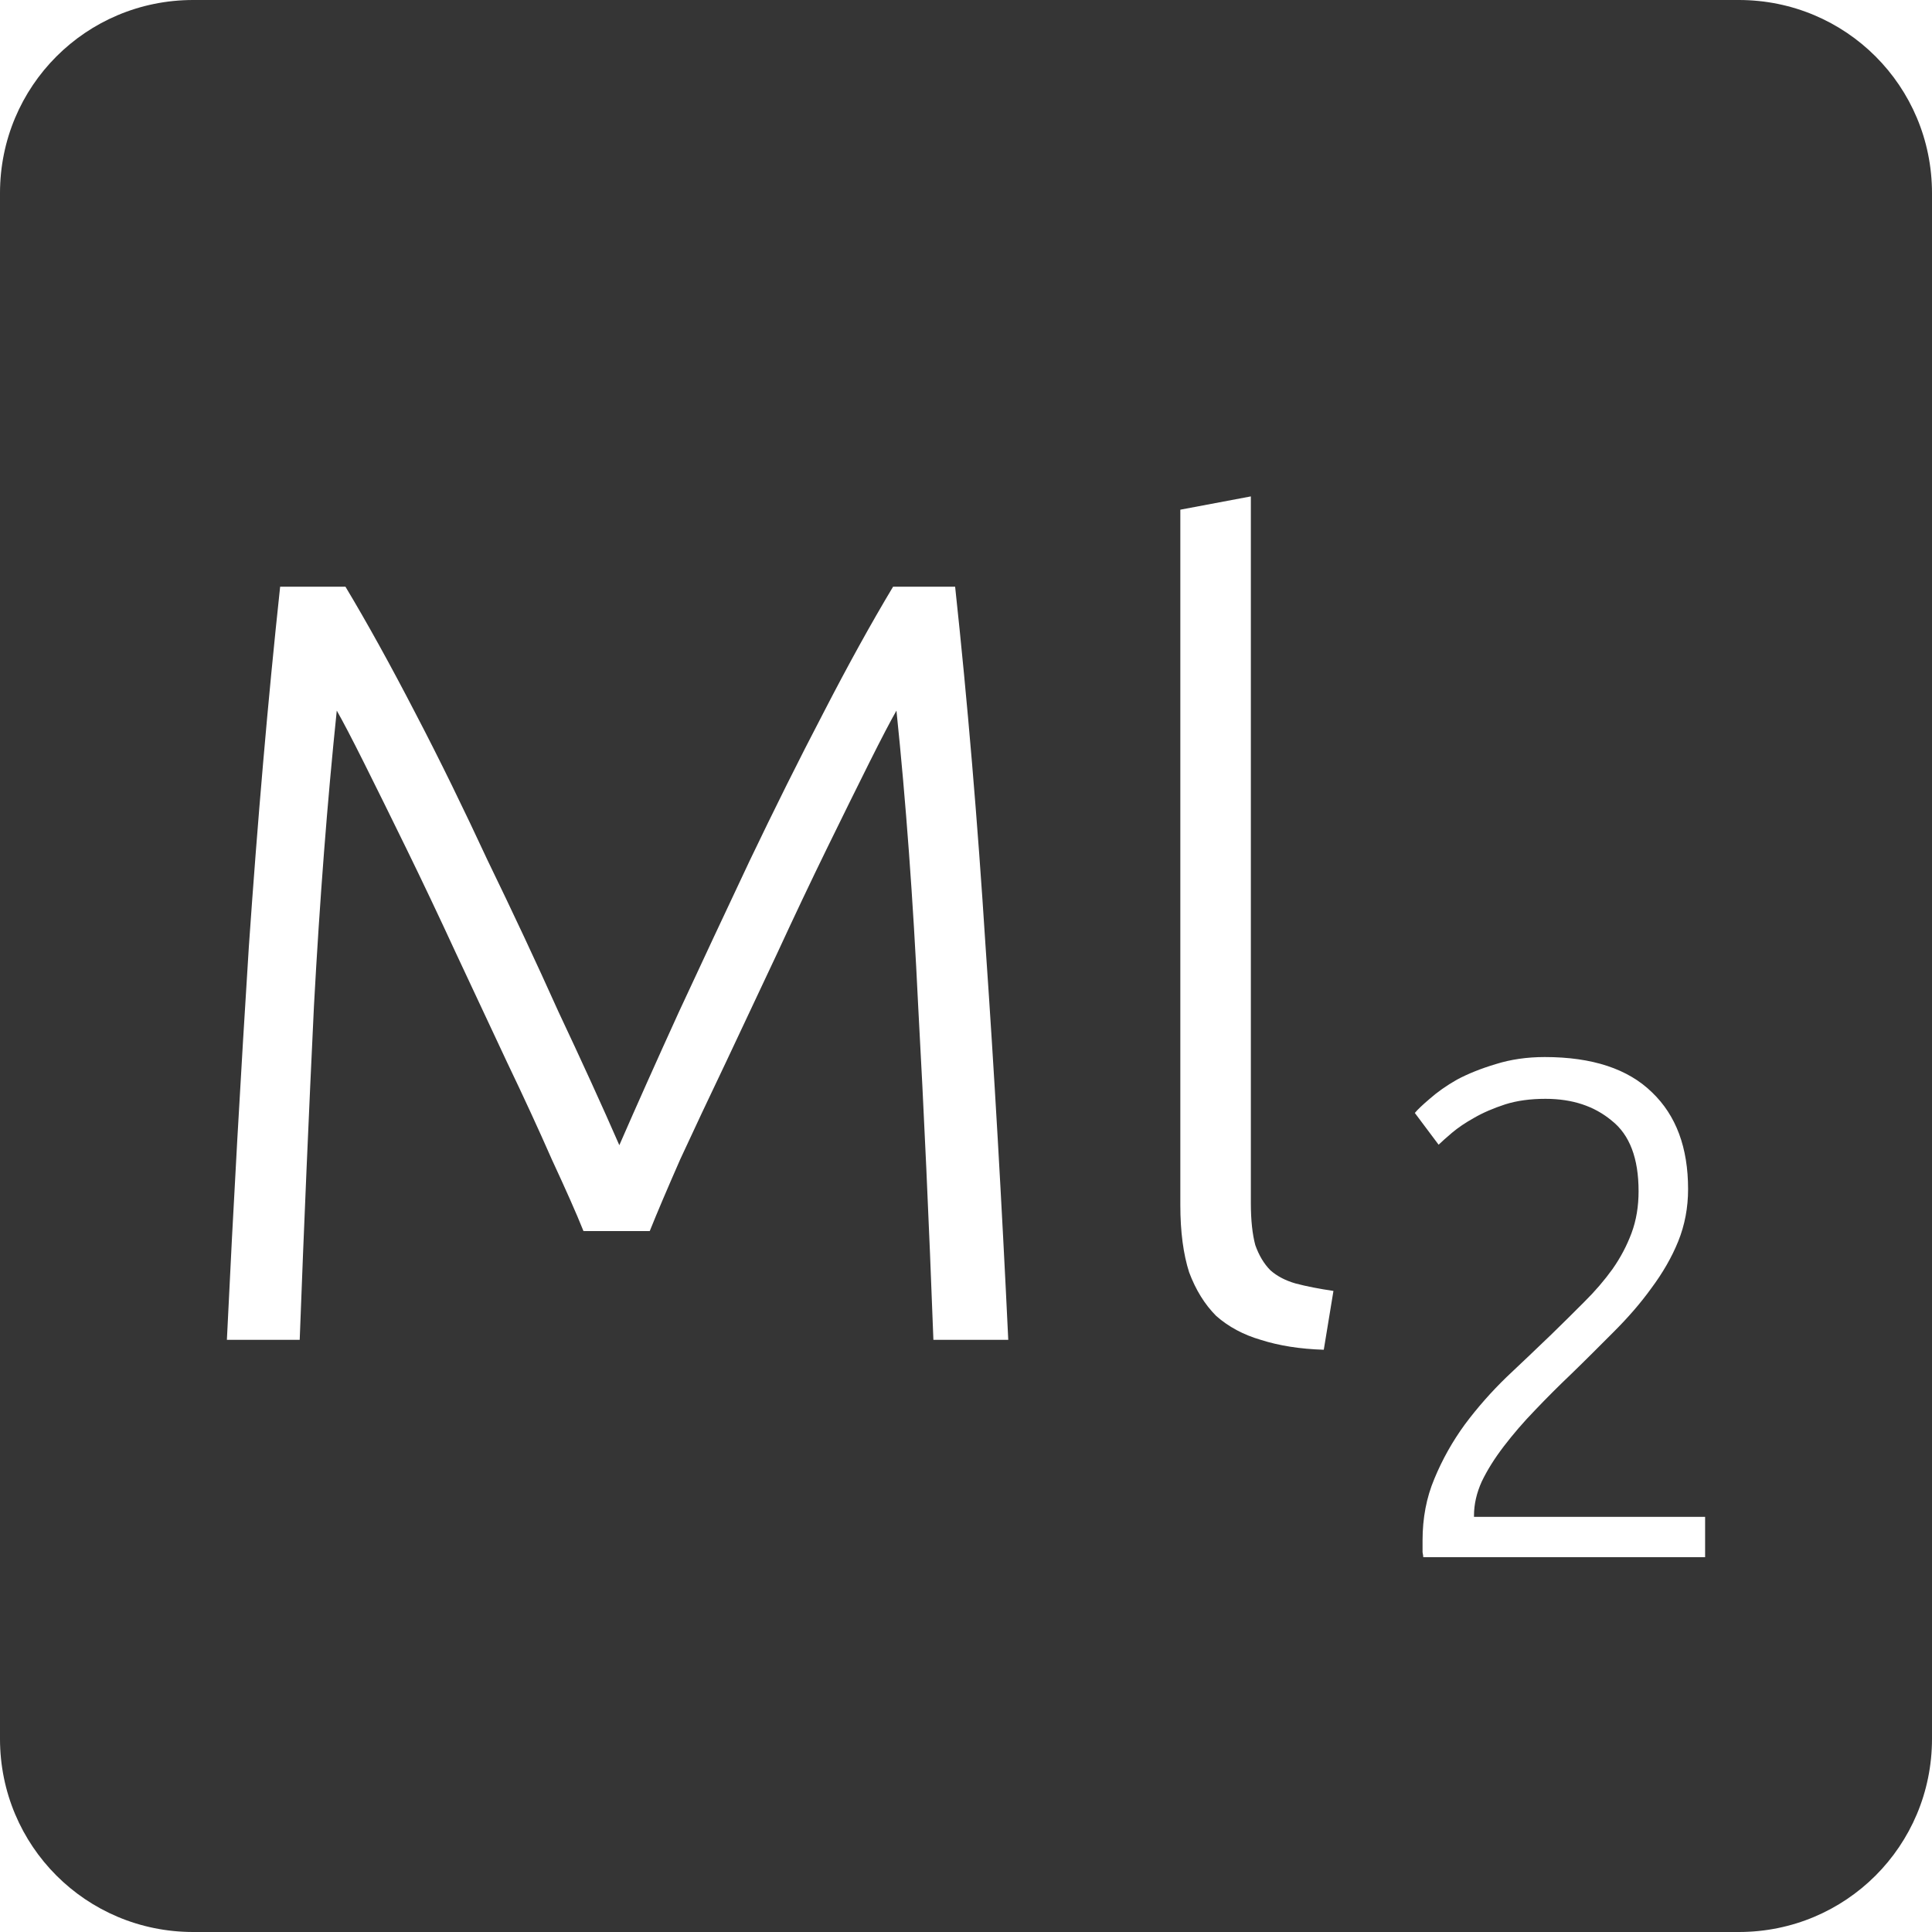 <?xml version="1.0" encoding="UTF-8" standalone="no"?>
<svg
   xmlns:dc="http://purl.org/dc/elements/1.1/"
   xmlns:cc="http://creativecommons.org/ns#"
   xmlns:rdf="http://www.w3.org/1999/02/22-rdf-syntax-ns#"
   xmlns:svg="http://www.w3.org/2000/svg"
   xmlns="http://www.w3.org/2000/svg"
   xmlns:sodipodi="http://sodipodi.sourceforge.net/DTD/sodipodi-0.dtd"
   xmlns:inkscape="http://www.inkscape.org/namespaces/inkscape"
   viewBox="0 0 16 16"
   id="svg2"
   version="1.1"
   inkscape:version="0.91 r13725"
   sodipodi:docname="indicator-keyboard-Ml-2.svg">
  <defs
     id="defs12" />
  <sodipodi:namedview
     pagecolor="#ffffff"
     bordercolor="#666666"
     borderopacity="1"
     objecttolerance="10"
     gridtolerance="10"
     guidetolerance="10"
     inkscape:pageopacity="0"
     inkscape:pageshadow="2"
     inkscape:window-width="640"
     inkscape:window-height="480"
     id="namedview10"
     showgrid="false"
     inkscape:zoom="14.75"
     inkscape:cx="8"
     inkscape:cy="8"
     inkscape:window-x="75"
     inkscape:window-y="34"
     inkscape:window-maximized="0"
     inkscape:current-layer="svg2" />
  <path
     style="fill:#353535;fill-opacity:1"
     d="M 1.6 0 C 0.713 2.9605947e-16 0 0.713 0 1.6 L 0 14.4 C 2.9605947e-16 15.287 0.713 16 1.6 16 L 14.4 16 C 15.287 16 16 15.287 16 14.4 L 16 1.6 C 16 0.713 15.287 0 14.4 0 L 1.6 0 z M 10.359 4.111 L 10.359 9.963 C 10.359 10.107 10.372 10.223 10.396 10.312 C 10.426 10.396 10.467 10.466 10.521 10.52 C 10.575 10.568 10.645 10.605 10.729 10.629 C 10.819 10.653 10.923 10.673 11.043 10.691 L 10.963 11.178 C 10.765 11.172 10.591 11.144 10.441 11.096 C 10.297 11.054 10.174 10.988 10.072 10.898 C 9.976 10.802 9.902 10.681 9.848 10.537 C 9.8 10.387 9.775 10.202 9.775 9.98 L 9.775 4.221 L 10.359 4.111 z M 2.32 4.859 L 2.861 4.859 C 3.041 5.159 3.233 5.506 3.438 5.902 C 3.642 6.292 3.841 6.701 4.039 7.127 C 4.243 7.547 4.439 7.965 4.625 8.379 C 4.817 8.787 4.985 9.154 5.129 9.484 C 5.273 9.154 5.437 8.787 5.623 8.379 C 5.815 7.965 6.011 7.547 6.209 7.127 C 6.413 6.701 6.616 6.292 6.82 5.902 C 7.024 5.506 7.216 5.159 7.396 4.859 L 7.91 4.859 C 8.012 5.807 8.096 6.8 8.162 7.838 C 8.234 8.876 8.296 9.962 8.35 11.096 L 7.73 11.096 C 7.694 10.13 7.652 9.208 7.604 8.332 C 7.562 7.45 7.502 6.635 7.424 5.885 C 7.376 5.969 7.301 6.112 7.199 6.316 C 7.097 6.52 6.98 6.757 6.848 7.027 C 6.716 7.297 6.578 7.588 6.434 7.9 C 6.29 8.206 6.148 8.507 6.01 8.801 C 5.872 9.089 5.747 9.356 5.633 9.602 C 5.525 9.848 5.441 10.045 5.381 10.195 L 4.832 10.195 C 4.772 10.045 4.684 9.848 4.57 9.602 C 4.462 9.356 4.339 9.089 4.201 8.801 C 4.063 8.507 3.923 8.206 3.779 7.9 C 3.635 7.588 3.497 7.297 3.365 7.027 C 3.233 6.757 3.116 6.52 3.014 6.316 C 2.912 6.112 2.837 5.969 2.789 5.885 C 2.711 6.635 2.648 7.45 2.6 8.332 C 2.558 9.208 2.518 10.13 2.482 11.096 L 1.879 11.096 C 1.933 9.962 1.995 8.876 2.061 7.838 C 2.133 6.8 2.218 5.807 2.32 4.859 z M 12.793 8.754 C 13.187 8.754 13.483 8.852 13.682 9.047 C 13.881 9.238 13.98 9.504 13.98 9.848 C 13.98 10 13.953 10.145 13.898 10.281 C 13.844 10.414 13.769 10.543 13.676 10.668 C 13.586 10.793 13.482 10.912 13.365 11.029 C 13.248 11.146 13.131 11.264 13.01 11.381 C 12.908 11.478 12.808 11.578 12.711 11.68 C 12.617 11.777 12.531 11.877 12.453 11.979 C 12.379 12.076 12.318 12.172 12.271 12.27 C 12.229 12.363 12.207 12.457 12.207 12.551 L 12.207 12.562 L 14.121 12.562 L 14.121 12.896 L 11.787 12.896 C 11.787 12.889 11.785 12.875 11.781 12.855 L 11.781 12.756 C 11.781 12.573 11.813 12.402 11.879 12.246 C 11.945 12.086 12.029 11.937 12.131 11.797 C 12.236 11.656 12.352 11.525 12.477 11.404 C 12.605 11.283 12.729 11.166 12.846 11.053 C 12.943 10.959 13.033 10.869 13.119 10.783 C 13.209 10.694 13.287 10.603 13.354 10.51 C 13.42 10.416 13.473 10.316 13.512 10.211 C 13.551 10.106 13.57 9.99 13.57 9.865 C 13.57 9.592 13.496 9.398 13.348 9.281 C 13.203 9.16 13.021 9.1 12.799 9.1 C 12.674 9.1 12.562 9.115 12.465 9.146 C 12.367 9.178 12.281 9.215 12.207 9.258 C 12.137 9.297 12.076 9.338 12.025 9.381 C 11.975 9.424 11.937 9.457 11.914 9.48 L 11.717 9.217 C 11.74 9.189 11.781 9.15 11.84 9.1 C 11.902 9.045 11.977 8.992 12.066 8.941 C 12.16 8.891 12.268 8.848 12.389 8.812 C 12.51 8.774 12.645 8.754 12.793 8.754 z "
     id="path4" />
</svg>
